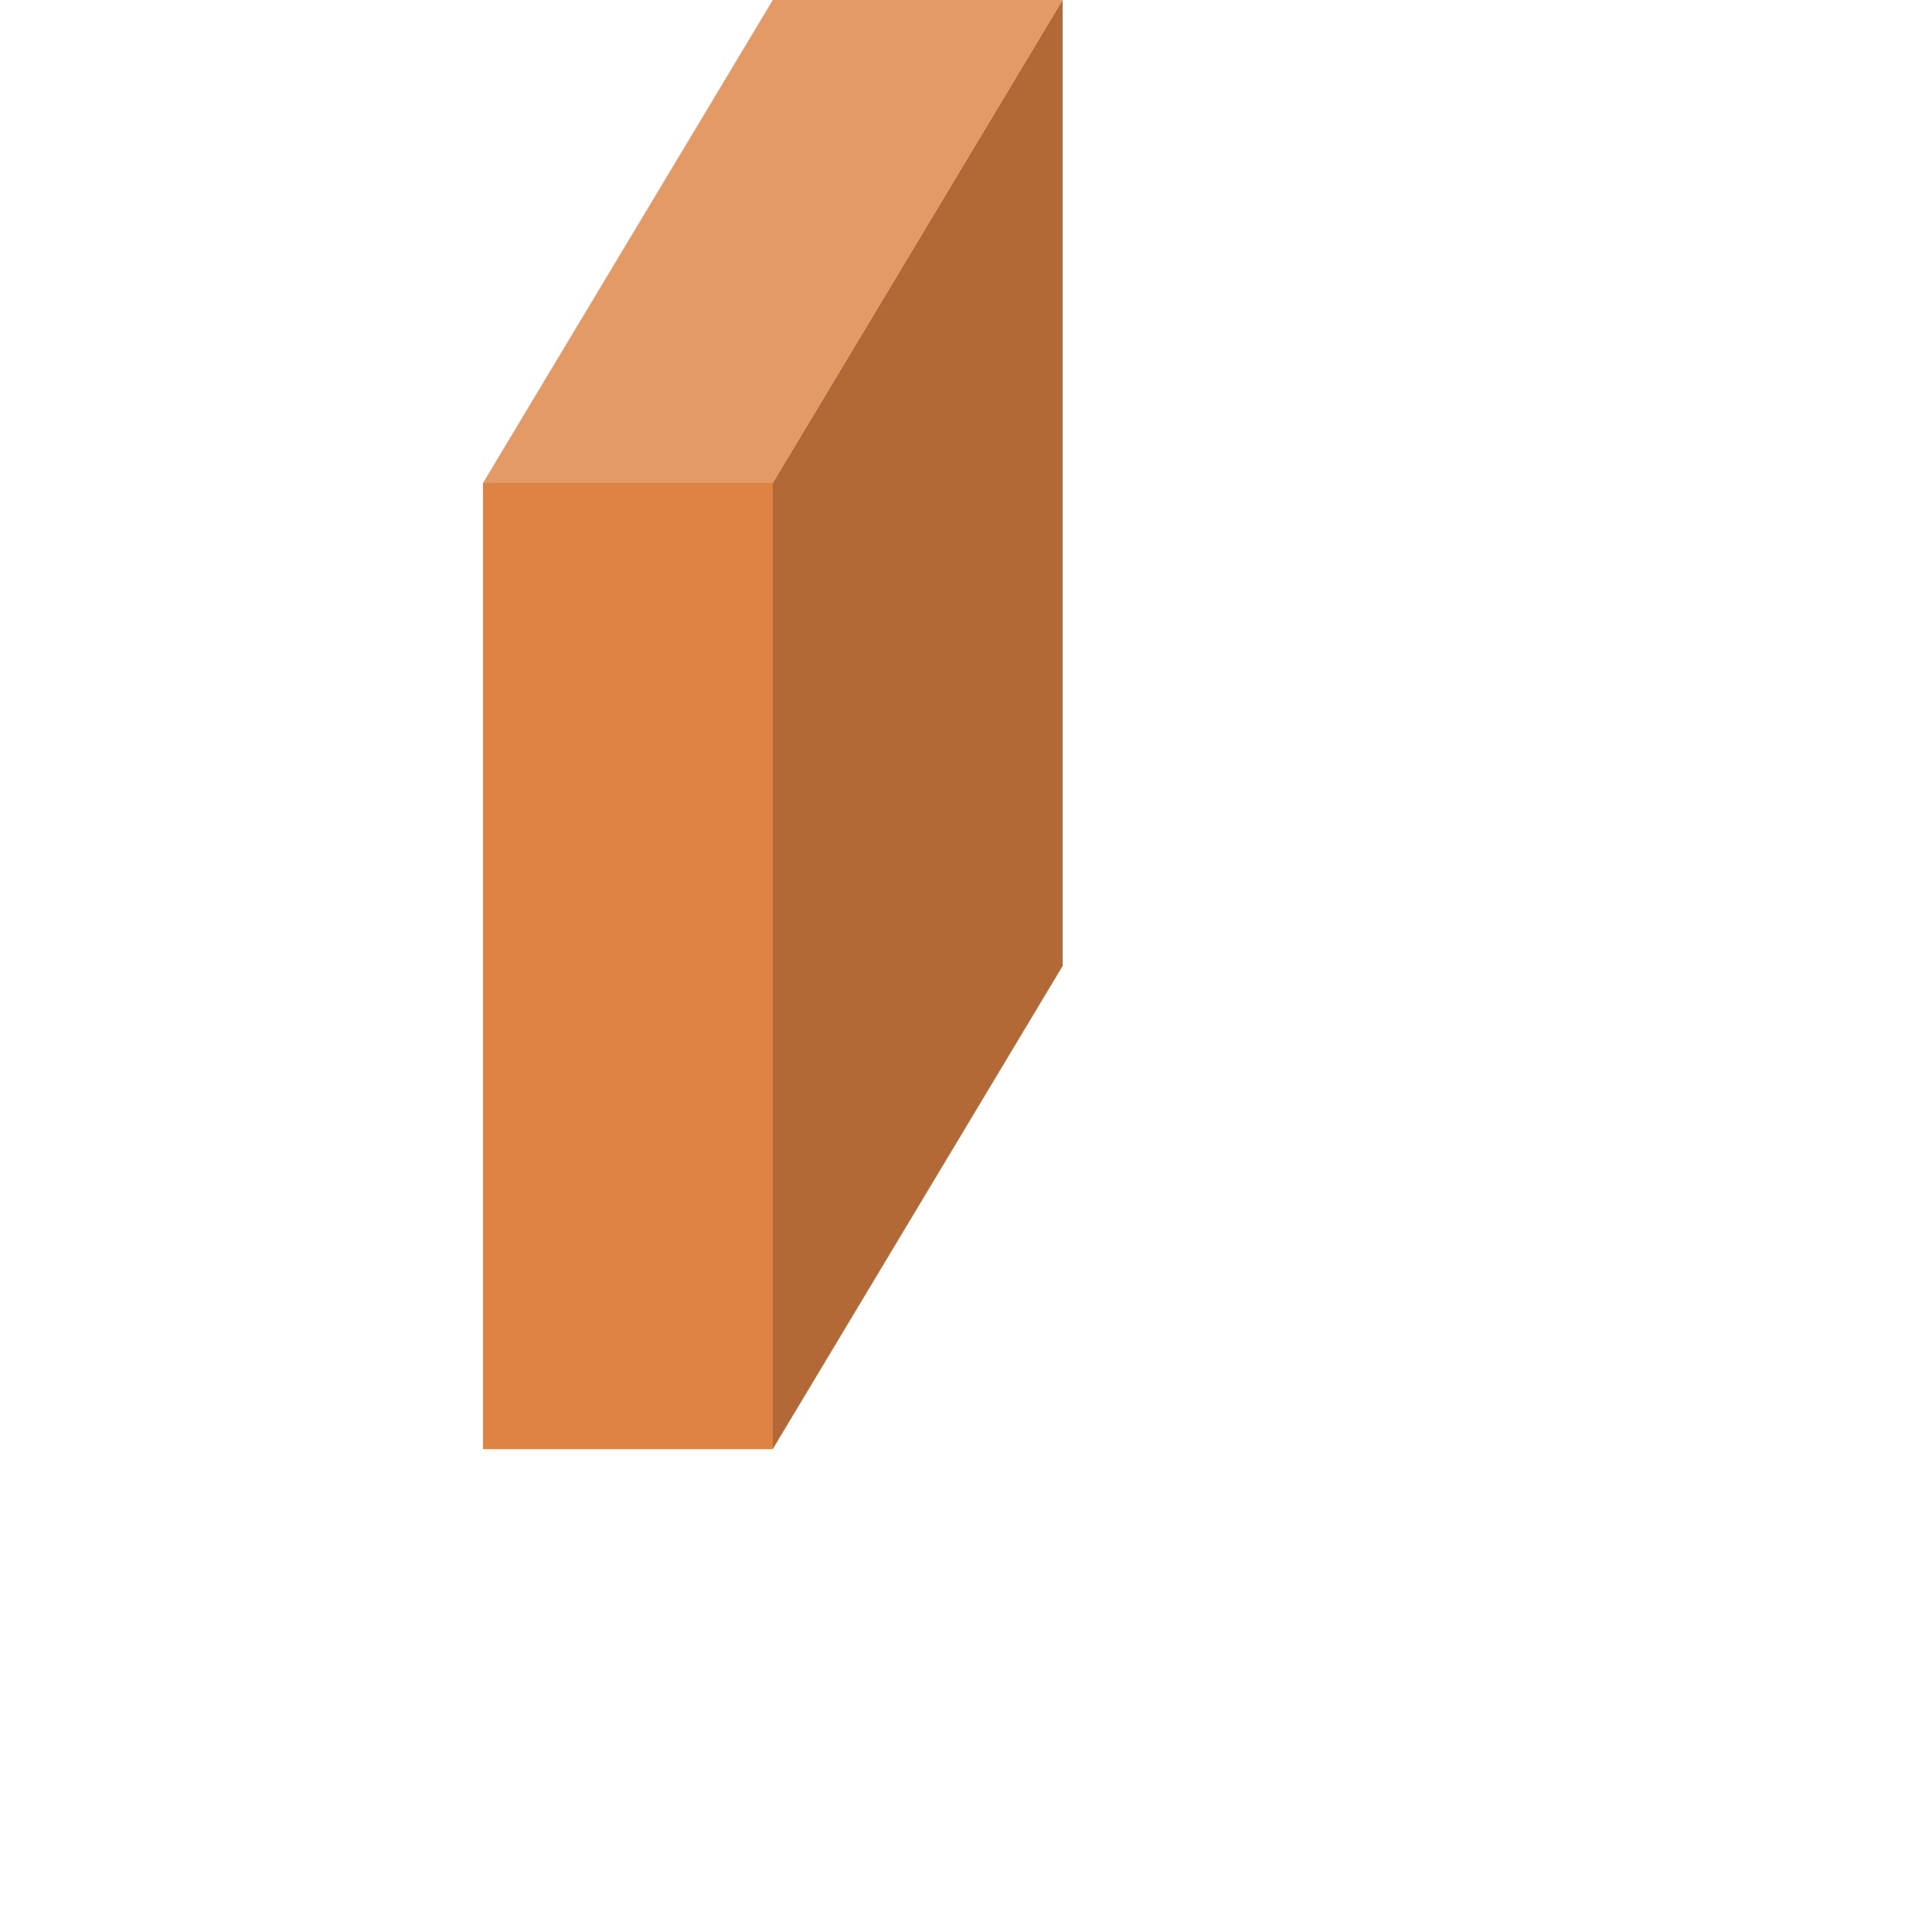 <svg width="200" height="200" xmlns="http://www.w3.org/2000/svg">
  <!-- Front face -->
  <rect x="50" y="50" width="30" height="100" fill="#DE8344" stroke-width="0" />
  <!-- Top face (perspective view) -->
  <polygon points="50,50 80,50 110,0 80,0" fill="#E49A64" stroke-width="0" />
  <!-- Side face -->
  <polygon points="80,50 110,0 110,100 80,150" fill="#B36936" stroke-width="0" />
</svg>